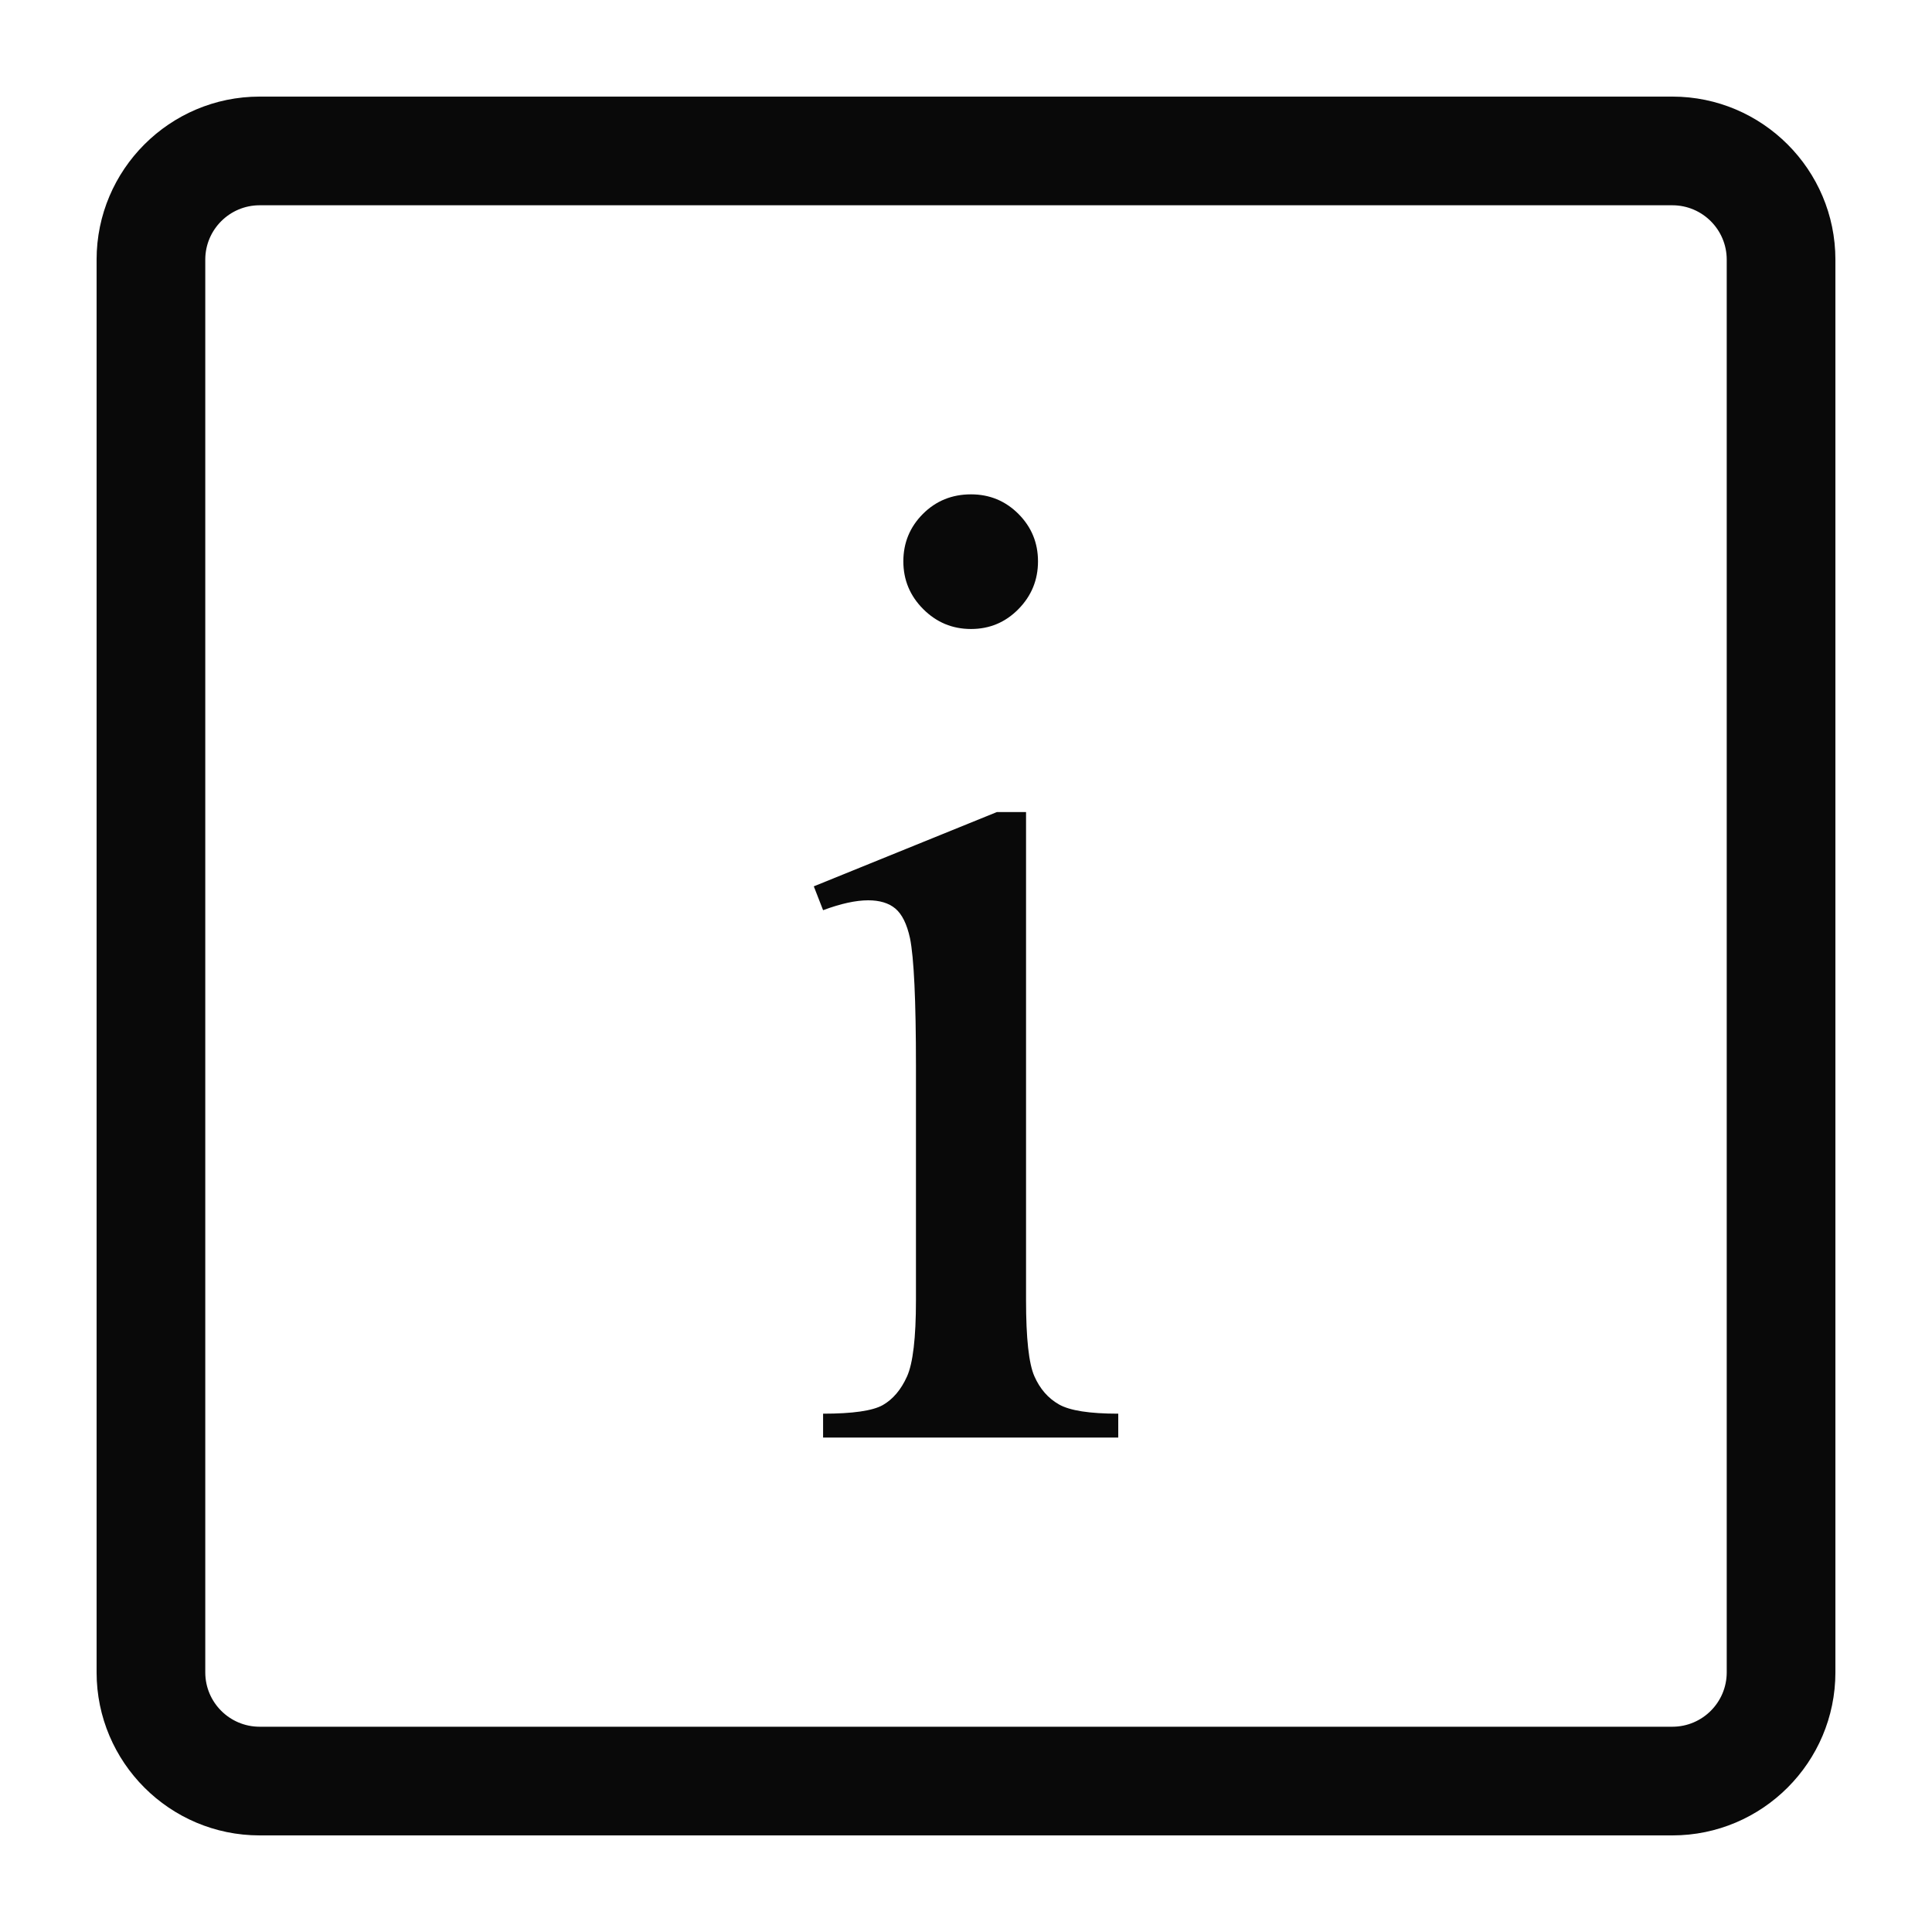 <?xml version="1.0" encoding="utf-8"?>
<svg xmlns="http://www.w3.org/2000/svg" height="32" width="32" viewBox="0 0 32 32">
  <g>
    <path id="path1" transform="rotate(0,16,16) translate(1.6,1.6) scale(0.9,0.9)  " fill="#090909" d="M16.568,13.167L17.105,13.167 17.105,22.151C17.105,22.851 17.156,23.317 17.258,23.549 17.36,23.781 17.51,23.954 17.71,24.068 17.909,24.182 18.273,24.239 18.802,24.239L18.802,24.678 13.37,24.678 13.37,24.239C13.915,24.239 14.281,24.186 14.468,24.081 14.655,23.974 14.804,23.799 14.914,23.555 15.024,23.311 15.079,22.843 15.079,22.151L15.079,17.842C15.079,16.63 15.042,15.844 14.969,15.487 14.912,15.226 14.822,15.046 14.7,14.943 14.578,14.841 14.411,14.791 14.2,14.791 13.972,14.791 13.695,14.852 13.37,14.973L13.199,14.534z M16.092,7.32C16.434,7.32 16.725,7.44 16.965,7.68 17.205,7.921 17.325,8.212 17.325,8.553 17.325,8.895 17.205,9.188 16.965,9.432 16.725,9.676 16.434,9.798 16.092,9.798 15.75,9.798 15.457,9.676 15.213,9.432 14.969,9.188 14.847,8.895 14.847,8.553 14.847,8.212 14.967,7.921 15.207,7.68 15.447,7.44 15.742,7.32 16.092,7.32z M3,2C2.449,2,2,2.448,2,3L2,29C2,29.552,2.449,30,3,30L29,30C29.551,30,30,29.552,30,29L30,3C30,2.448,29.551,2,29,2z M3,0L29,0C30.654,0,32,1.346,32,3L32,29C32,30.654,30.654,32,29,32L3,32C1.346,32,0,30.654,0,29L0,3C0,1.346,1.346,0,3,0z" />
  </g>
</svg>

